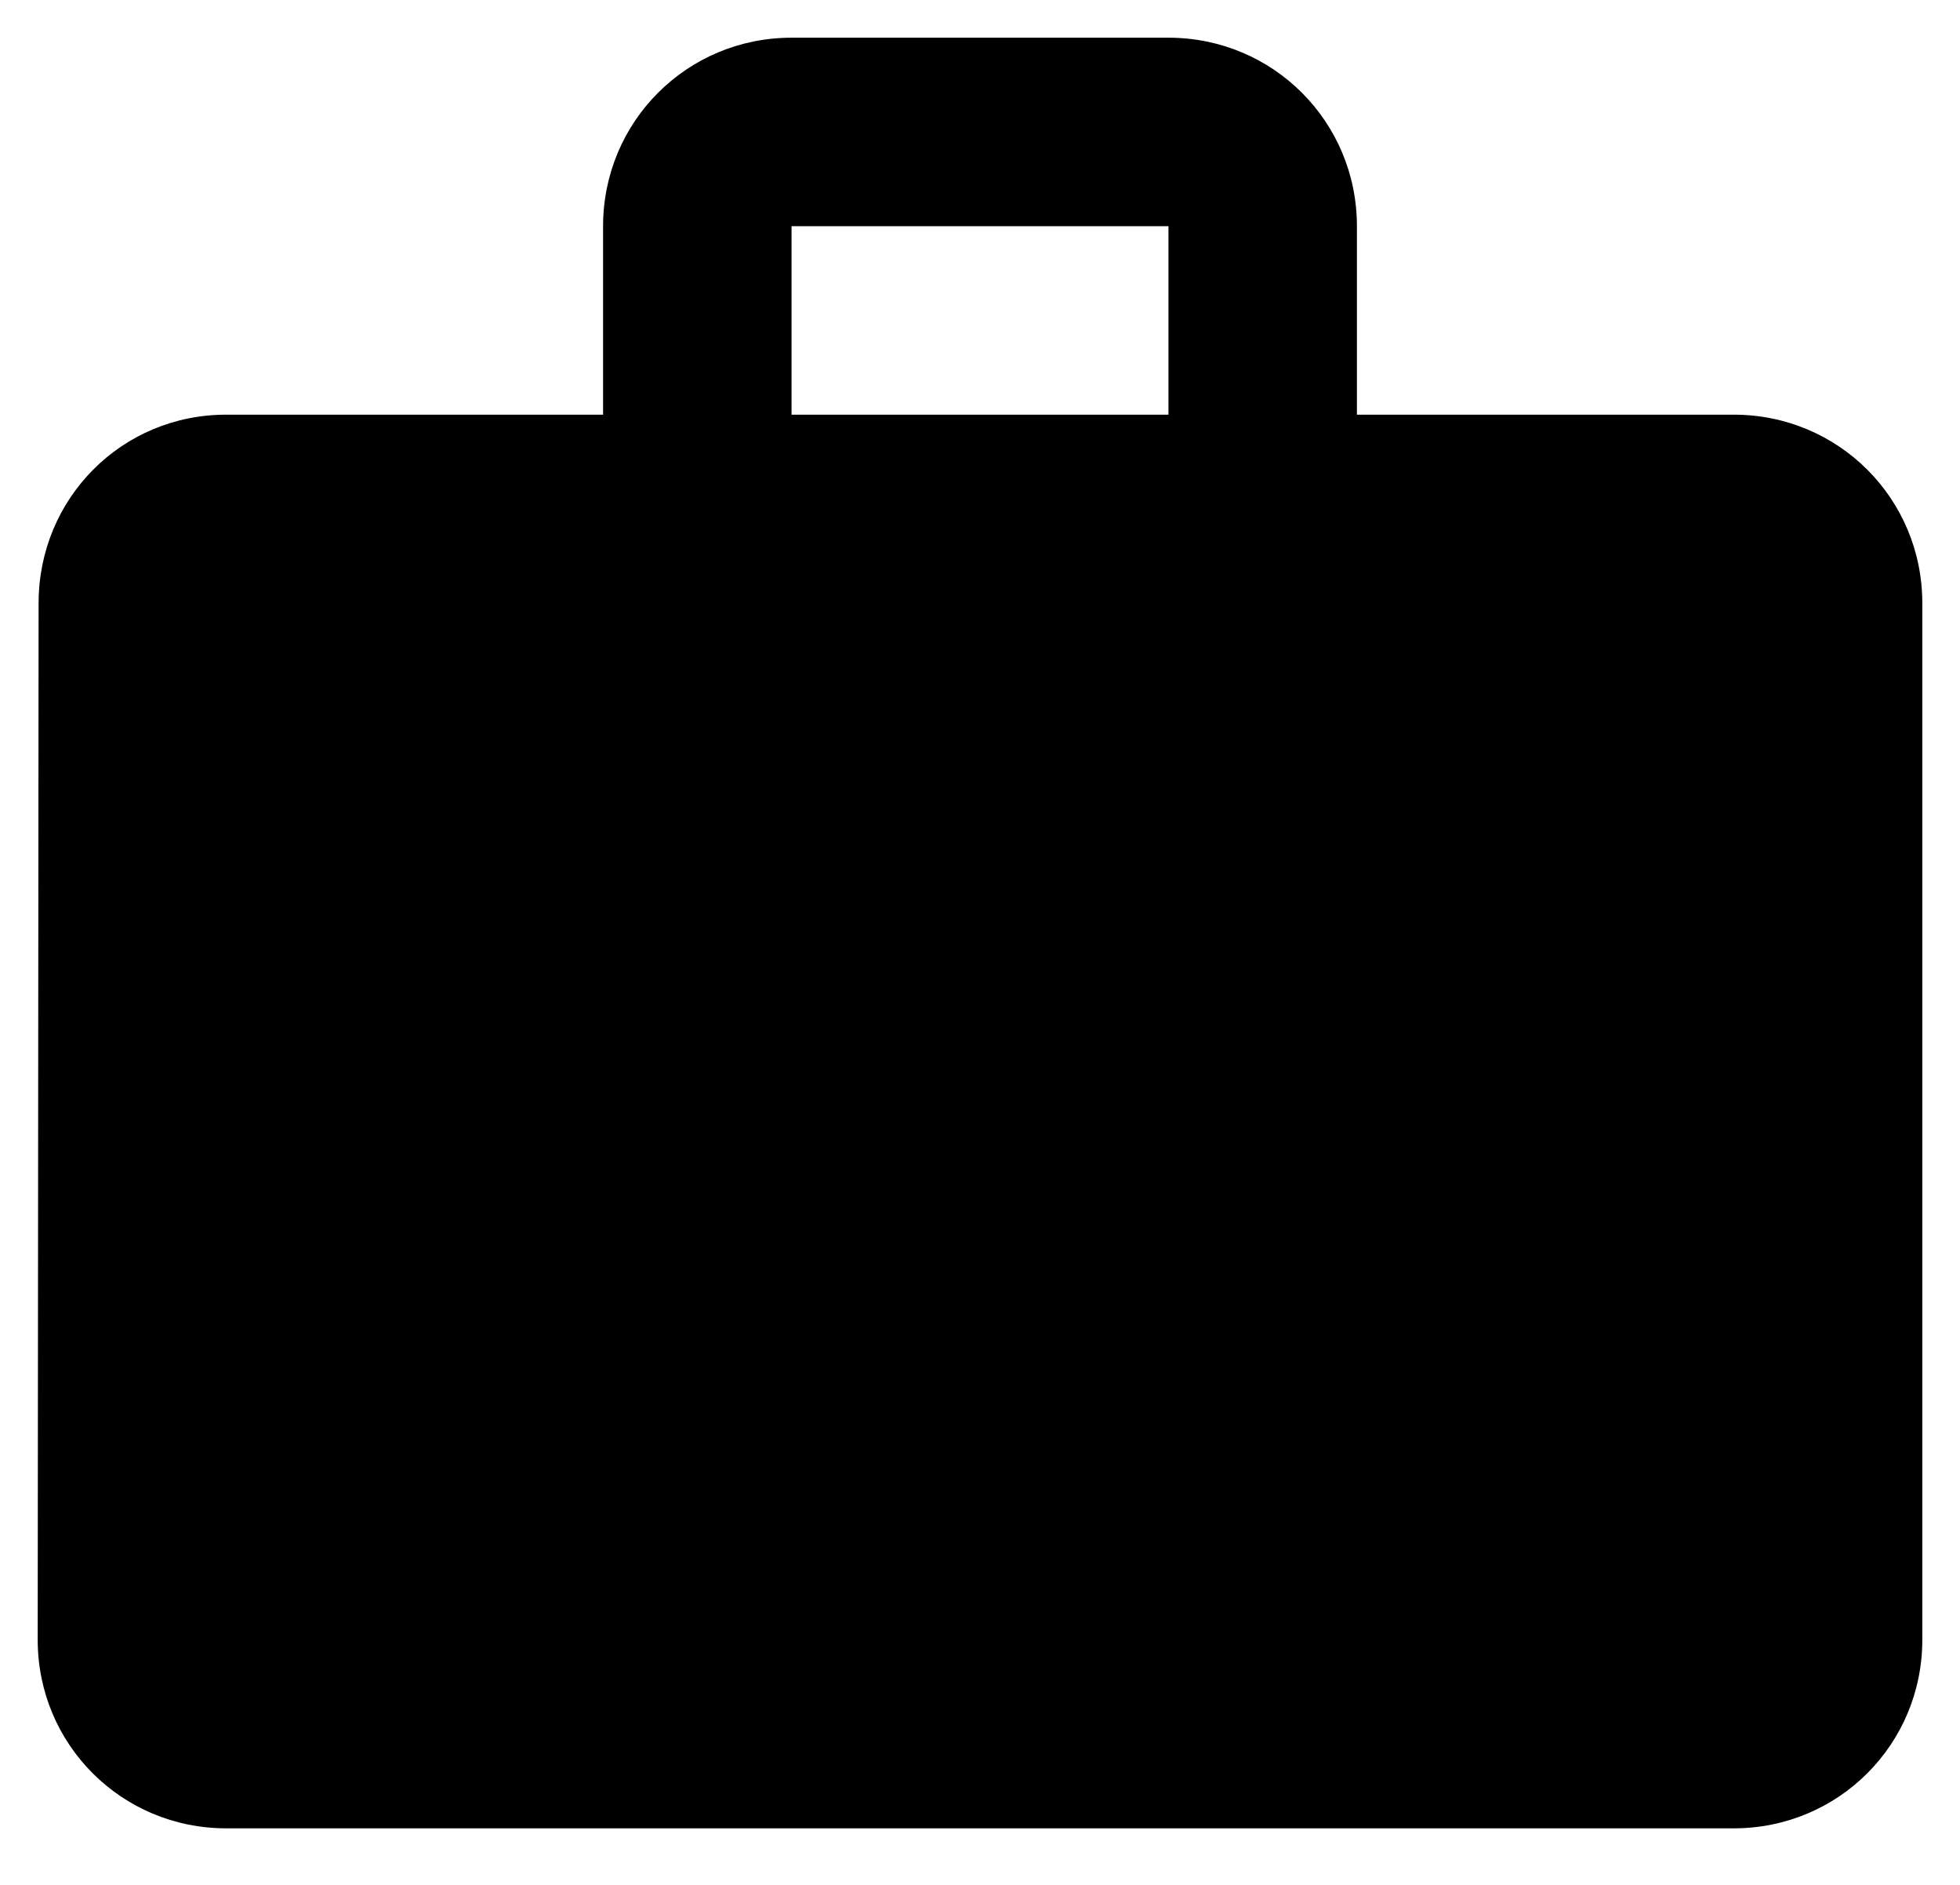 <svg width="26" height="25" viewBox="0 0 26 25" fill="none" xmlns="http://www.w3.org/2000/svg">
<path d="M23 5.5H18V3C18 1.613 16.887 0.5 15.5 0.5H10.5C9.113 0.5 8 1.613 8 3V5.5H3C1.613 5.5 0.512 6.612 0.512 8L0.5 21.75C0.5 23.137 1.613 24.25 3 24.25H23C24.387 24.25 25.5 23.137 25.5 21.75V8C25.5 6.612 24.387 5.5 23 5.5ZM15.5 5.5H10.5V3H15.5V5.5Z" fill="black"/>
</svg>
